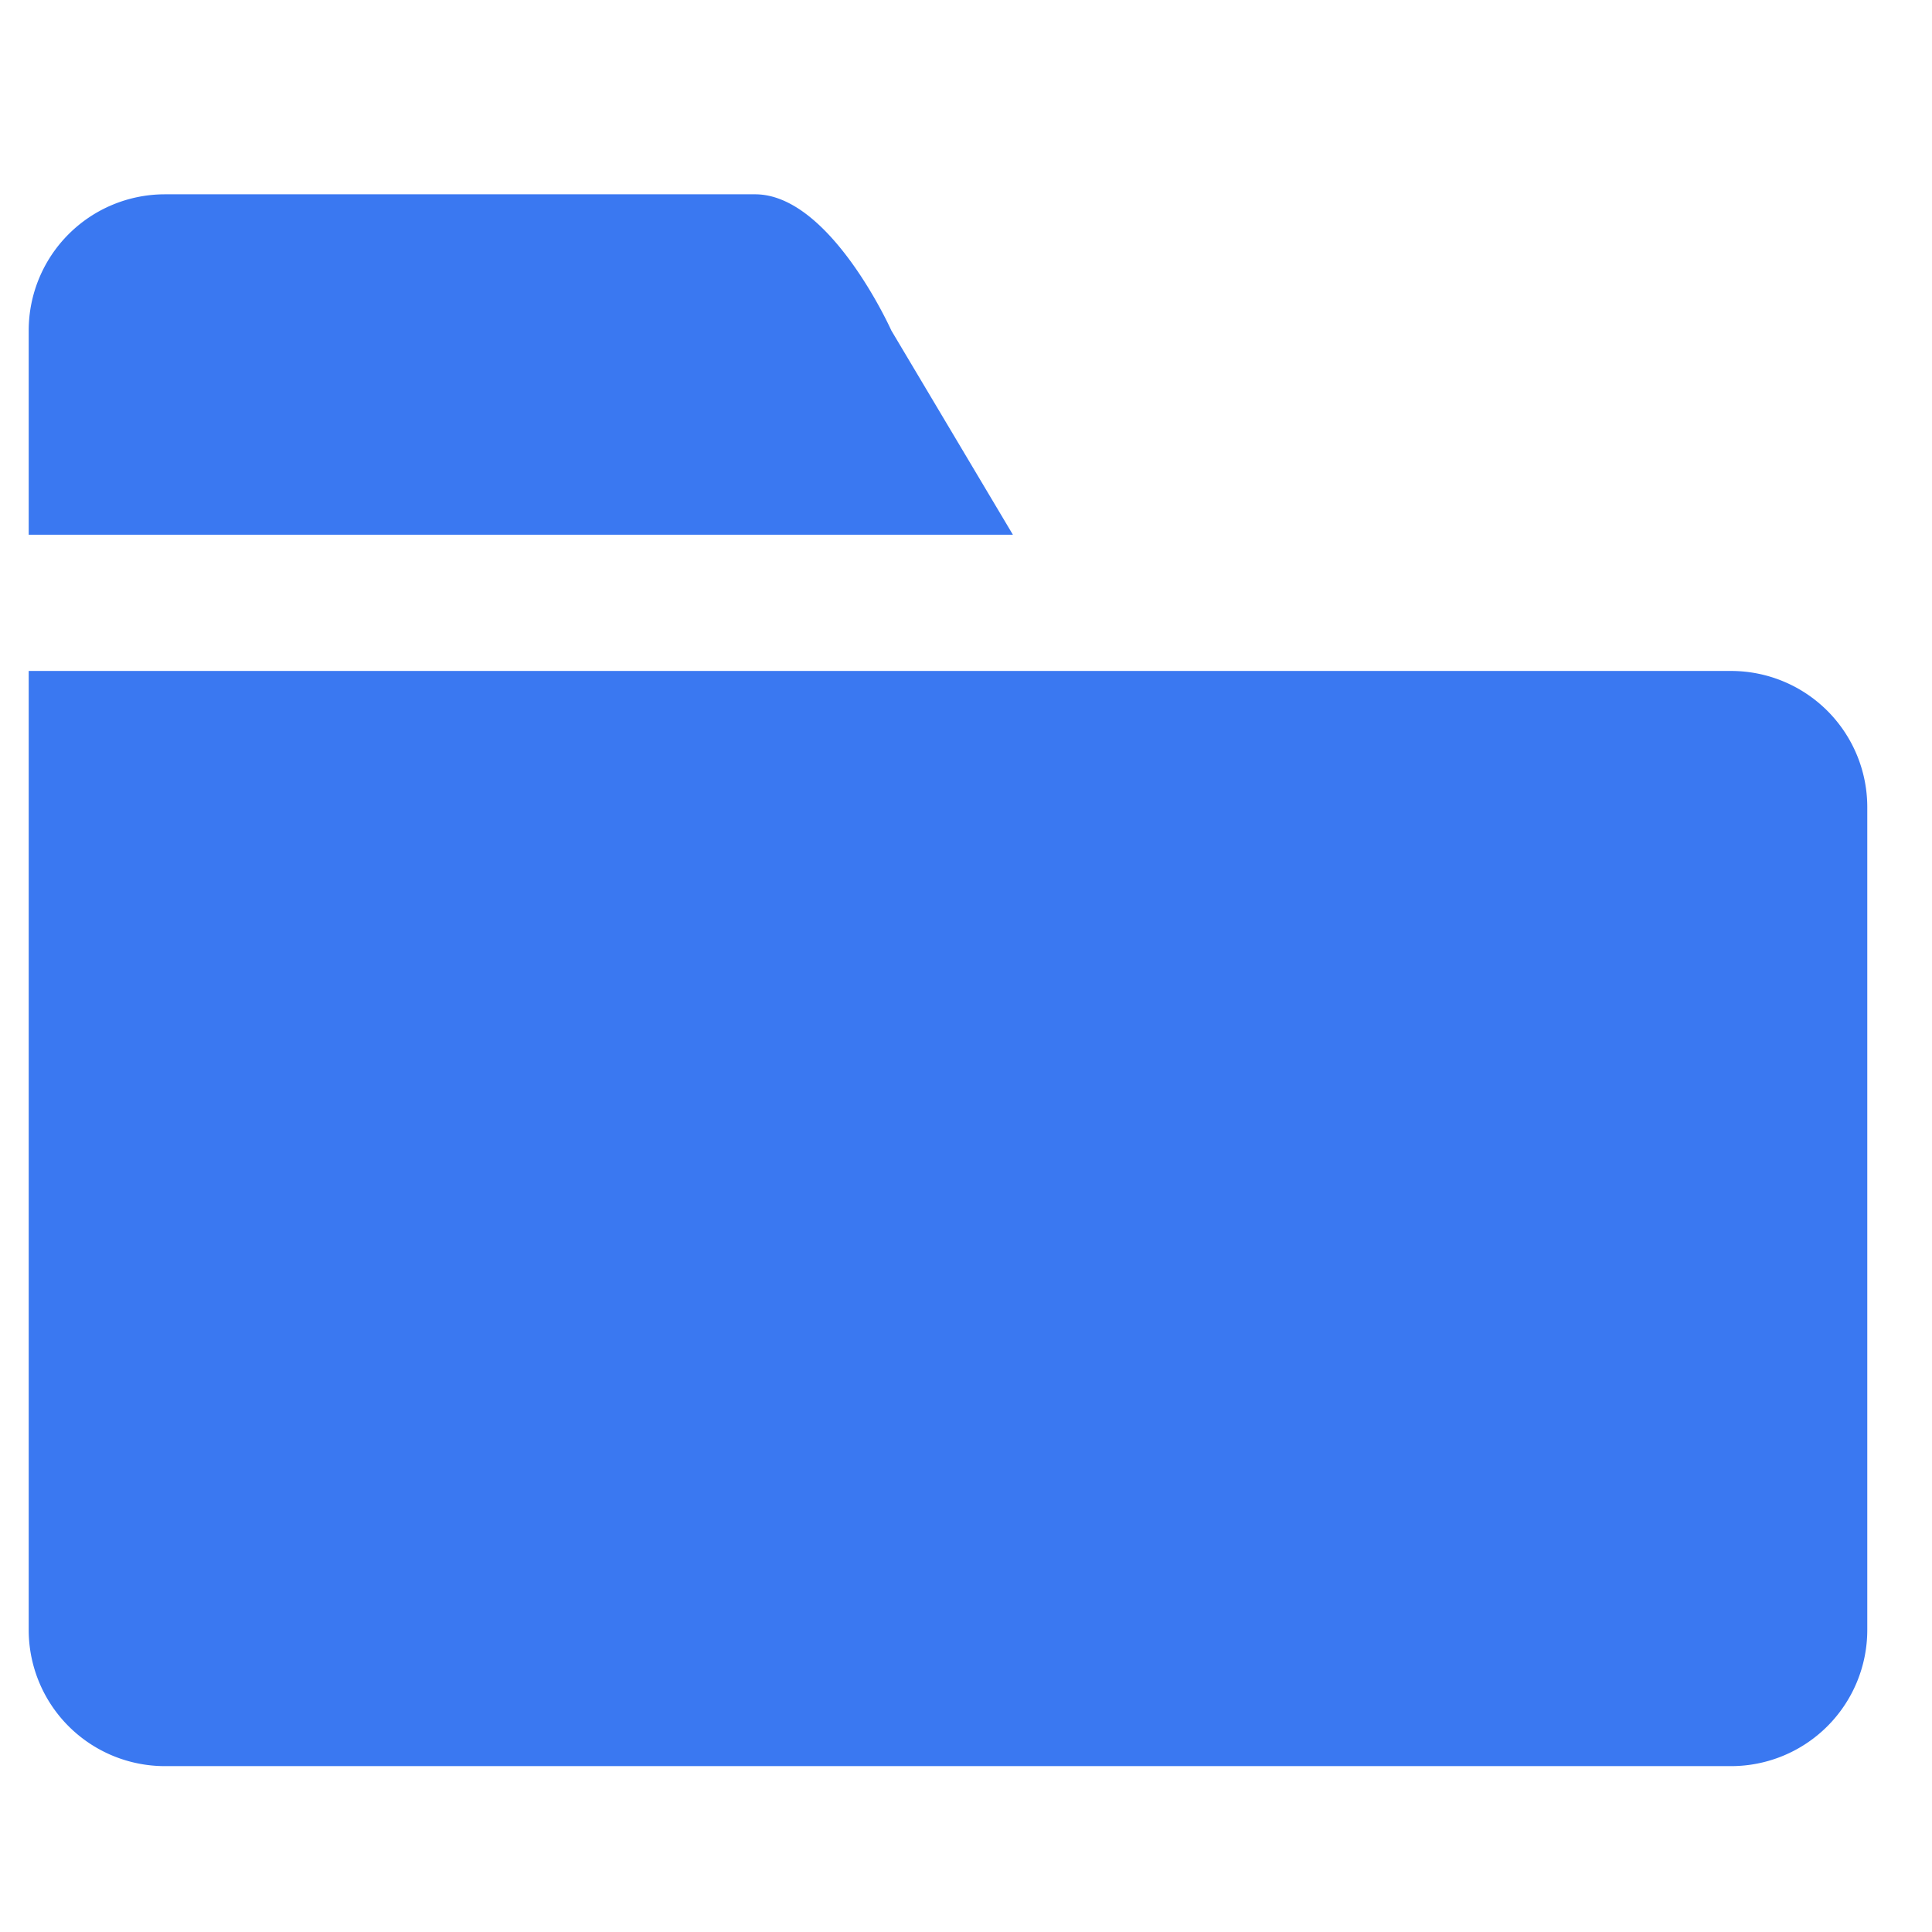 <svg xmlns="http://www.w3.org/2000/svg" width="14" height="14" viewBox="0 0 14 14"><defs><style>.a{fill:none;}.b{fill:#3a78f1;}</style></defs><g transform="translate(-535.898 -108.898)"><rect class="a" width="14" height="14" transform="translate(535.898 108.898)"/><g transform="translate(536.106 110.306)"><path class="b" d="M12.986,27.363s-.442-.987-.987-.987H7.722a.987.987,0,0,0-.987.987v1.48h7.132Z" transform="translate(-6.735 -26.376)"/><path class="b" d="M19.071,101.358H6.735v6.949a.987.987,0,0,0,.987.987H19.071a.987.987,0,0,0,.987-.987v-5.962A.987.987,0,0,0,19.071,101.358Z" transform="translate(-6.735 -97.904)"/></g></g></svg>